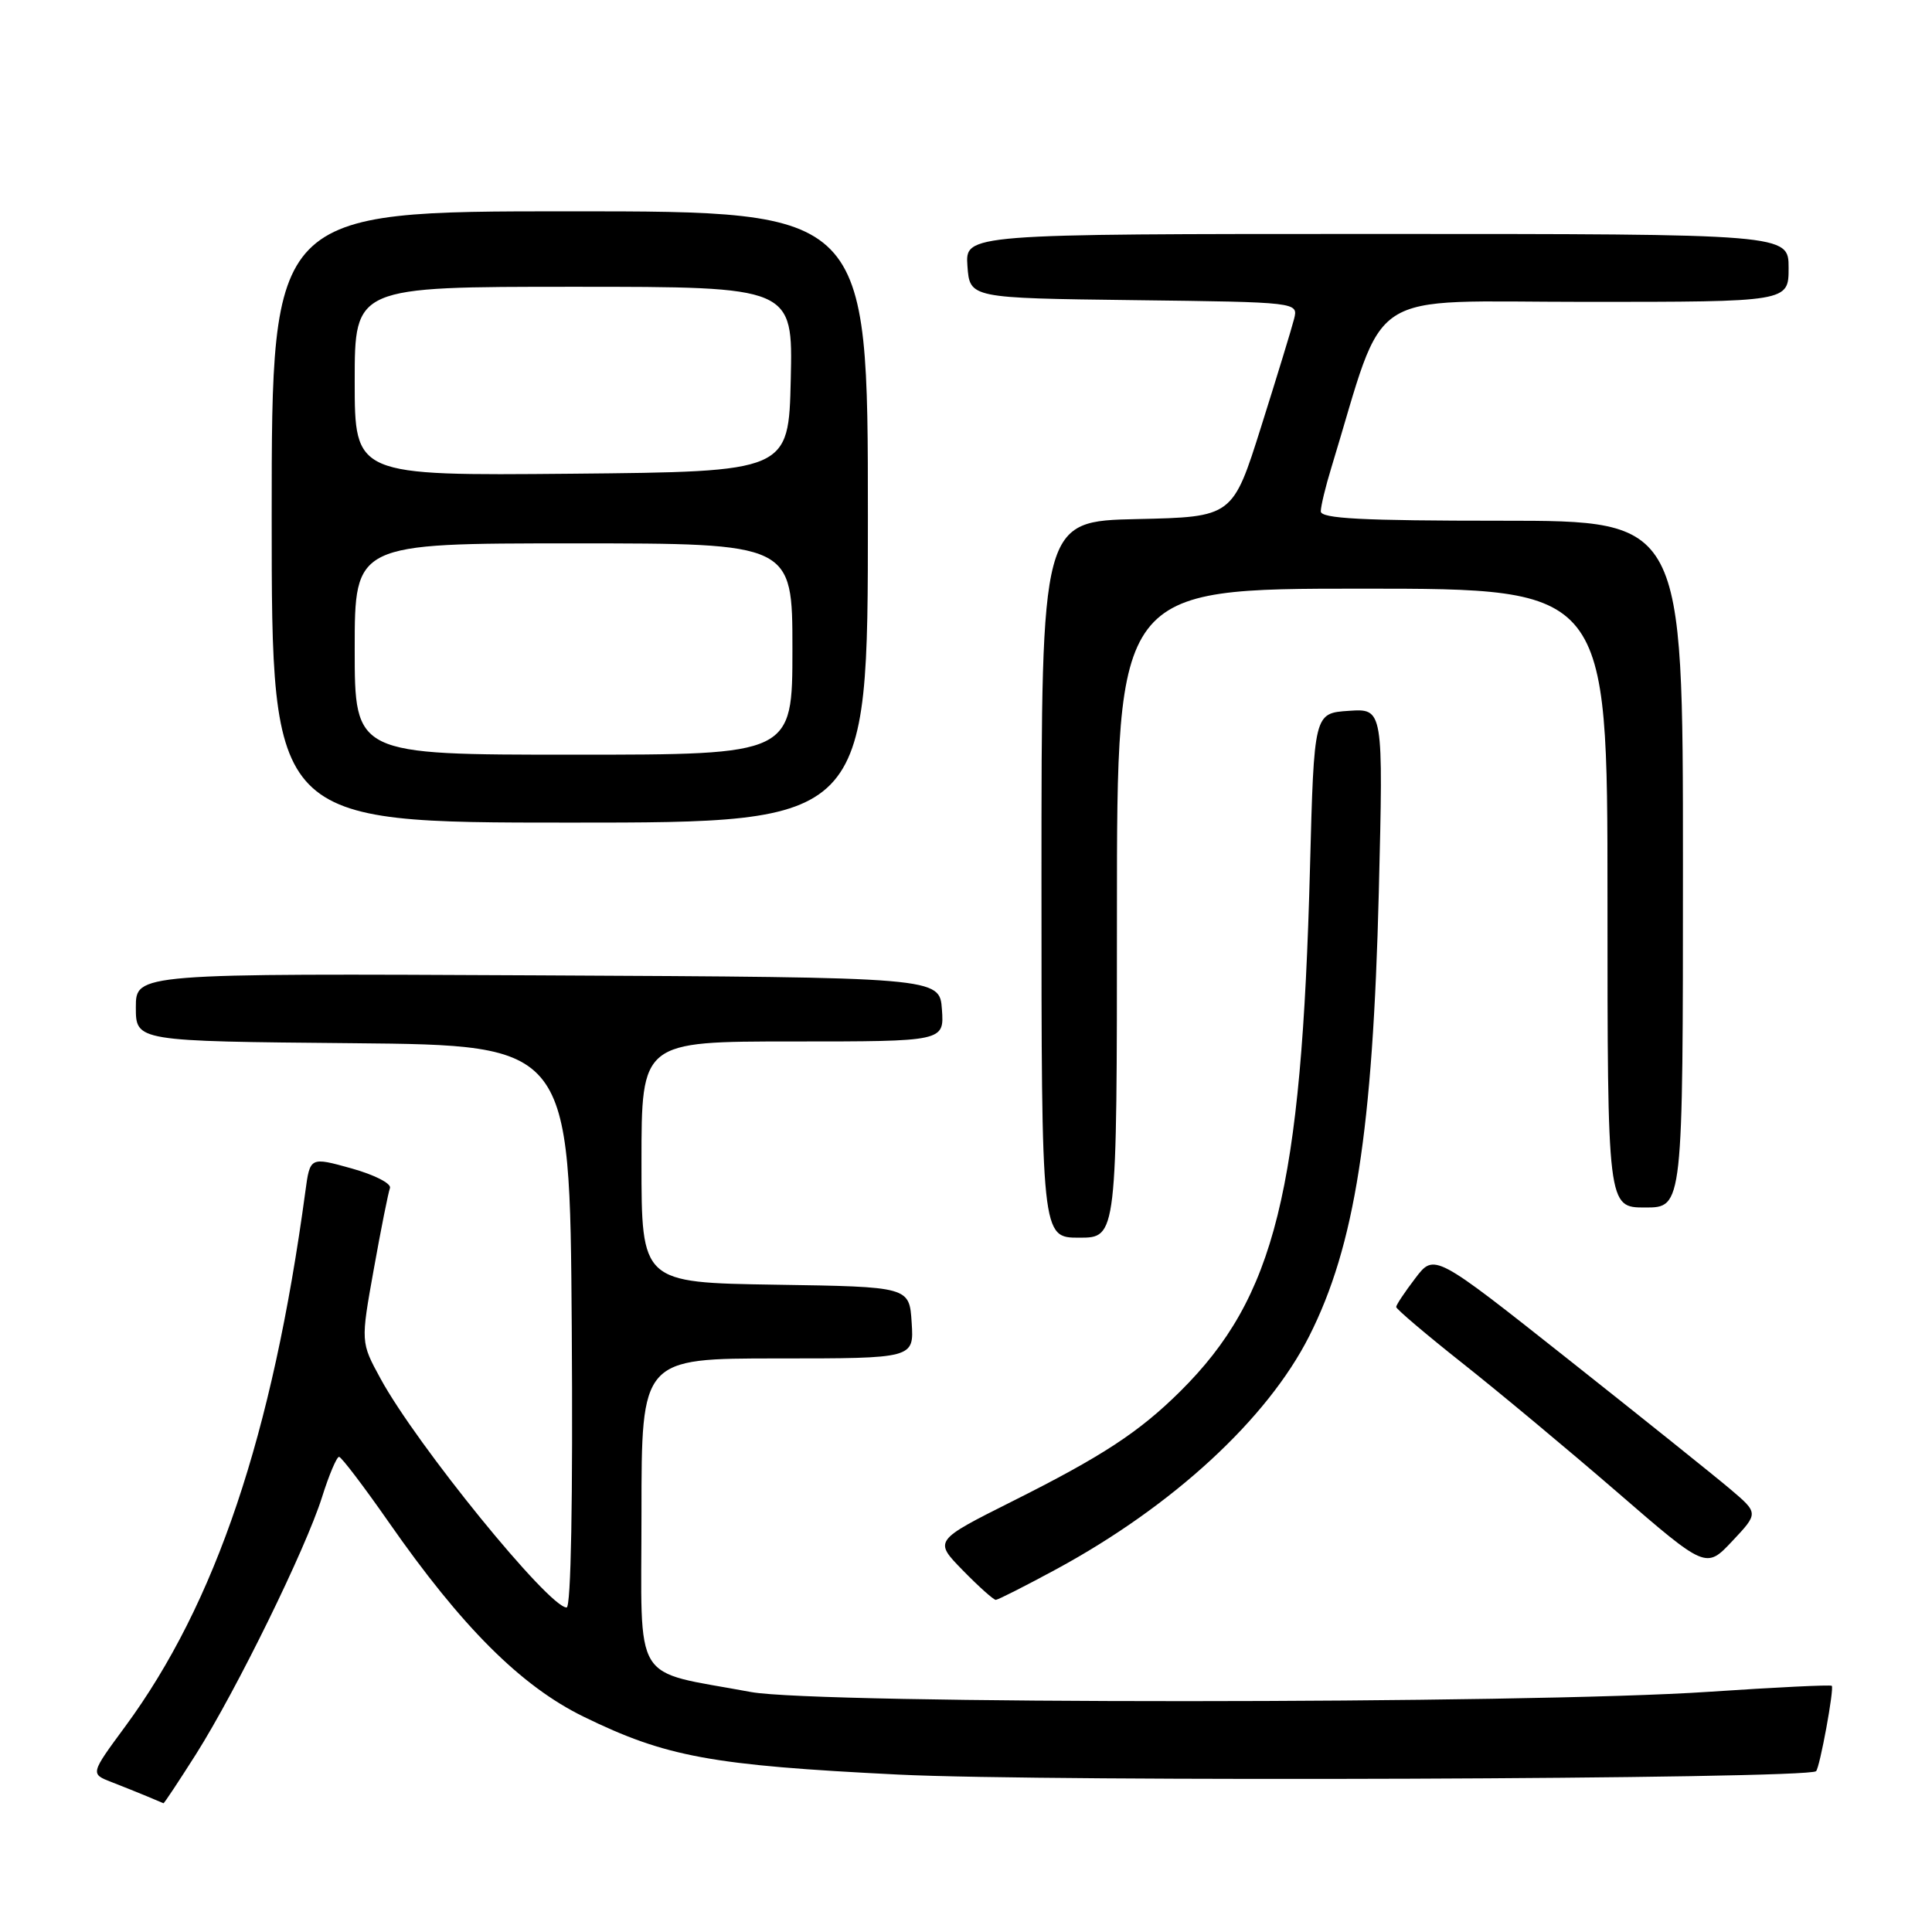 <?xml version="1.0" encoding="UTF-8" standalone="no"?>
<!DOCTYPE svg PUBLIC "-//W3C//DTD SVG 1.1//EN" "http://www.w3.org/Graphics/SVG/1.1/DTD/svg11.dtd" >
<svg xmlns="http://www.w3.org/2000/svg" xmlns:xlink="http://www.w3.org/1999/xlink" version="1.1" viewBox="0 0 256 256">
 <g >
 <path fill="currentColor"
d=" M 25.99 232.41 C 31.37 223.88 40.50 205.26 42.67 198.38 C 43.60 195.42 44.62 193.02 44.93 193.04 C 45.24 193.06 48.20 196.95 51.50 201.68 C 61.18 215.58 69.04 223.42 77.33 227.47 C 88.26 232.81 94.27 233.91 119.00 235.14 C 138.82 236.13 239.58 235.76 240.64 234.69 C 241.14 234.19 243.06 223.73 242.72 223.38 C 242.56 223.22 235.24 223.58 226.46 224.17 C 202.36 225.81 108.25 225.83 99.50 224.20 C 83.53 221.23 85.00 223.64 85.00 200.46 C 85.00 180.00 85.00 180.00 103.05 180.00 C 121.11 180.00 121.11 180.00 120.80 175.25 C 120.50 170.50 120.50 170.50 102.75 170.23 C 85.00 169.95 85.00 169.95 85.00 153.98 C 85.00 138.00 85.00 138.00 105.06 138.00 C 125.11 138.00 125.11 138.00 124.81 133.75 C 124.50 129.50 124.50 129.50 71.25 129.24 C 18.00 128.98 18.00 128.98 18.00 133.48 C 18.00 137.97 18.00 137.97 46.75 138.23 C 75.50 138.50 75.50 138.50 75.76 175.75 C 75.92 198.76 75.66 213.00 75.08 213.00 C 72.72 213.00 55.19 191.44 50.42 182.67 C 47.79 177.85 47.79 177.85 49.53 168.17 C 50.48 162.85 51.45 158.02 51.67 157.43 C 51.90 156.83 49.60 155.66 46.58 154.82 C 41.08 153.29 41.08 153.29 40.46 157.89 C 36.10 190.15 28.58 212.48 16.59 228.77 C 11.97 235.04 11.97 235.04 14.74 236.12 C 16.26 236.71 18.40 237.57 19.50 238.03 C 20.60 238.50 21.57 238.90 21.66 238.94 C 21.75 238.97 23.69 236.03 25.99 232.41 Z  M 140.00 207.91 C 155.41 199.55 167.92 188.03 173.47 177.06 C 179.52 165.11 181.91 149.86 182.70 118.19 C 183.30 93.88 183.30 93.88 178.71 94.19 C 174.12 94.50 174.12 94.50 173.58 115.00 C 172.46 157.78 168.96 171.89 156.39 184.36 C 150.93 189.77 146.06 192.96 134.12 198.94 C 123.74 204.15 123.74 204.15 127.57 208.07 C 129.68 210.23 131.65 211.99 131.95 211.99 C 132.25 211.98 135.88 210.14 140.00 207.91 Z  M 229.26 197.31 C 227.19 195.56 217.52 187.81 207.78 180.10 C 190.05 166.06 190.05 166.06 187.53 169.38 C 186.14 171.20 185.00 172.91 185.00 173.18 C 185.00 173.45 188.93 176.79 193.73 180.59 C 198.54 184.39 207.78 192.09 214.27 197.70 C 226.06 207.90 226.06 207.90 229.54 204.20 C 233.02 200.50 233.02 200.50 229.26 197.31 Z  M 148.00 121.00 C 148.00 78.00 148.00 78.00 180.50 78.00 C 213.00 78.00 213.00 78.00 213.00 119.00 C 213.00 160.00 213.00 160.00 218.00 160.00 C 223.00 160.00 223.00 160.00 223.00 114.50 C 223.00 69.00 223.00 69.00 199.00 69.00 C 180.46 69.00 175.00 68.72 175.01 67.75 C 175.02 67.06 175.64 64.47 176.40 62.00 C 183.82 37.68 180.27 40.00 210.06 40.00 C 237.00 40.00 237.00 40.00 237.00 35.50 C 237.00 31.00 237.00 31.00 182.44 31.00 C 127.89 31.00 127.89 31.00 128.19 35.25 C 128.50 39.50 128.50 39.50 150.26 39.77 C 172.03 40.04 172.03 40.04 171.47 42.27 C 171.16 43.50 169.20 49.91 167.12 56.50 C 163.34 68.50 163.34 68.50 150.67 68.78 C 138.00 69.06 138.00 69.06 138.00 116.53 C 138.00 164.00 138.00 164.00 143.00 164.00 C 148.00 164.00 148.00 164.00 148.00 121.00 Z  M 115.00 68.50 C 115.00 28.00 115.00 28.00 75.50 28.00 C 36.00 28.00 36.00 28.00 36.00 68.50 C 36.00 109.00 36.00 109.00 75.50 109.00 C 115.00 109.00 115.00 109.00 115.00 68.50 Z  M 47.00 86.00 C 47.00 72.00 47.00 72.00 76.00 72.00 C 105.00 72.00 105.00 72.00 105.00 86.00 C 105.00 100.00 105.00 100.00 76.00 100.00 C 47.00 100.00 47.00 100.00 47.00 86.00 Z  M 47.00 50.52 C 47.00 38.00 47.00 38.00 76.03 38.00 C 105.06 38.00 105.06 38.00 104.78 50.25 C 104.50 62.50 104.50 62.50 75.75 62.77 C 47.00 63.03 47.00 63.03 47.00 50.52 Z "/>
</g>
</svg>
